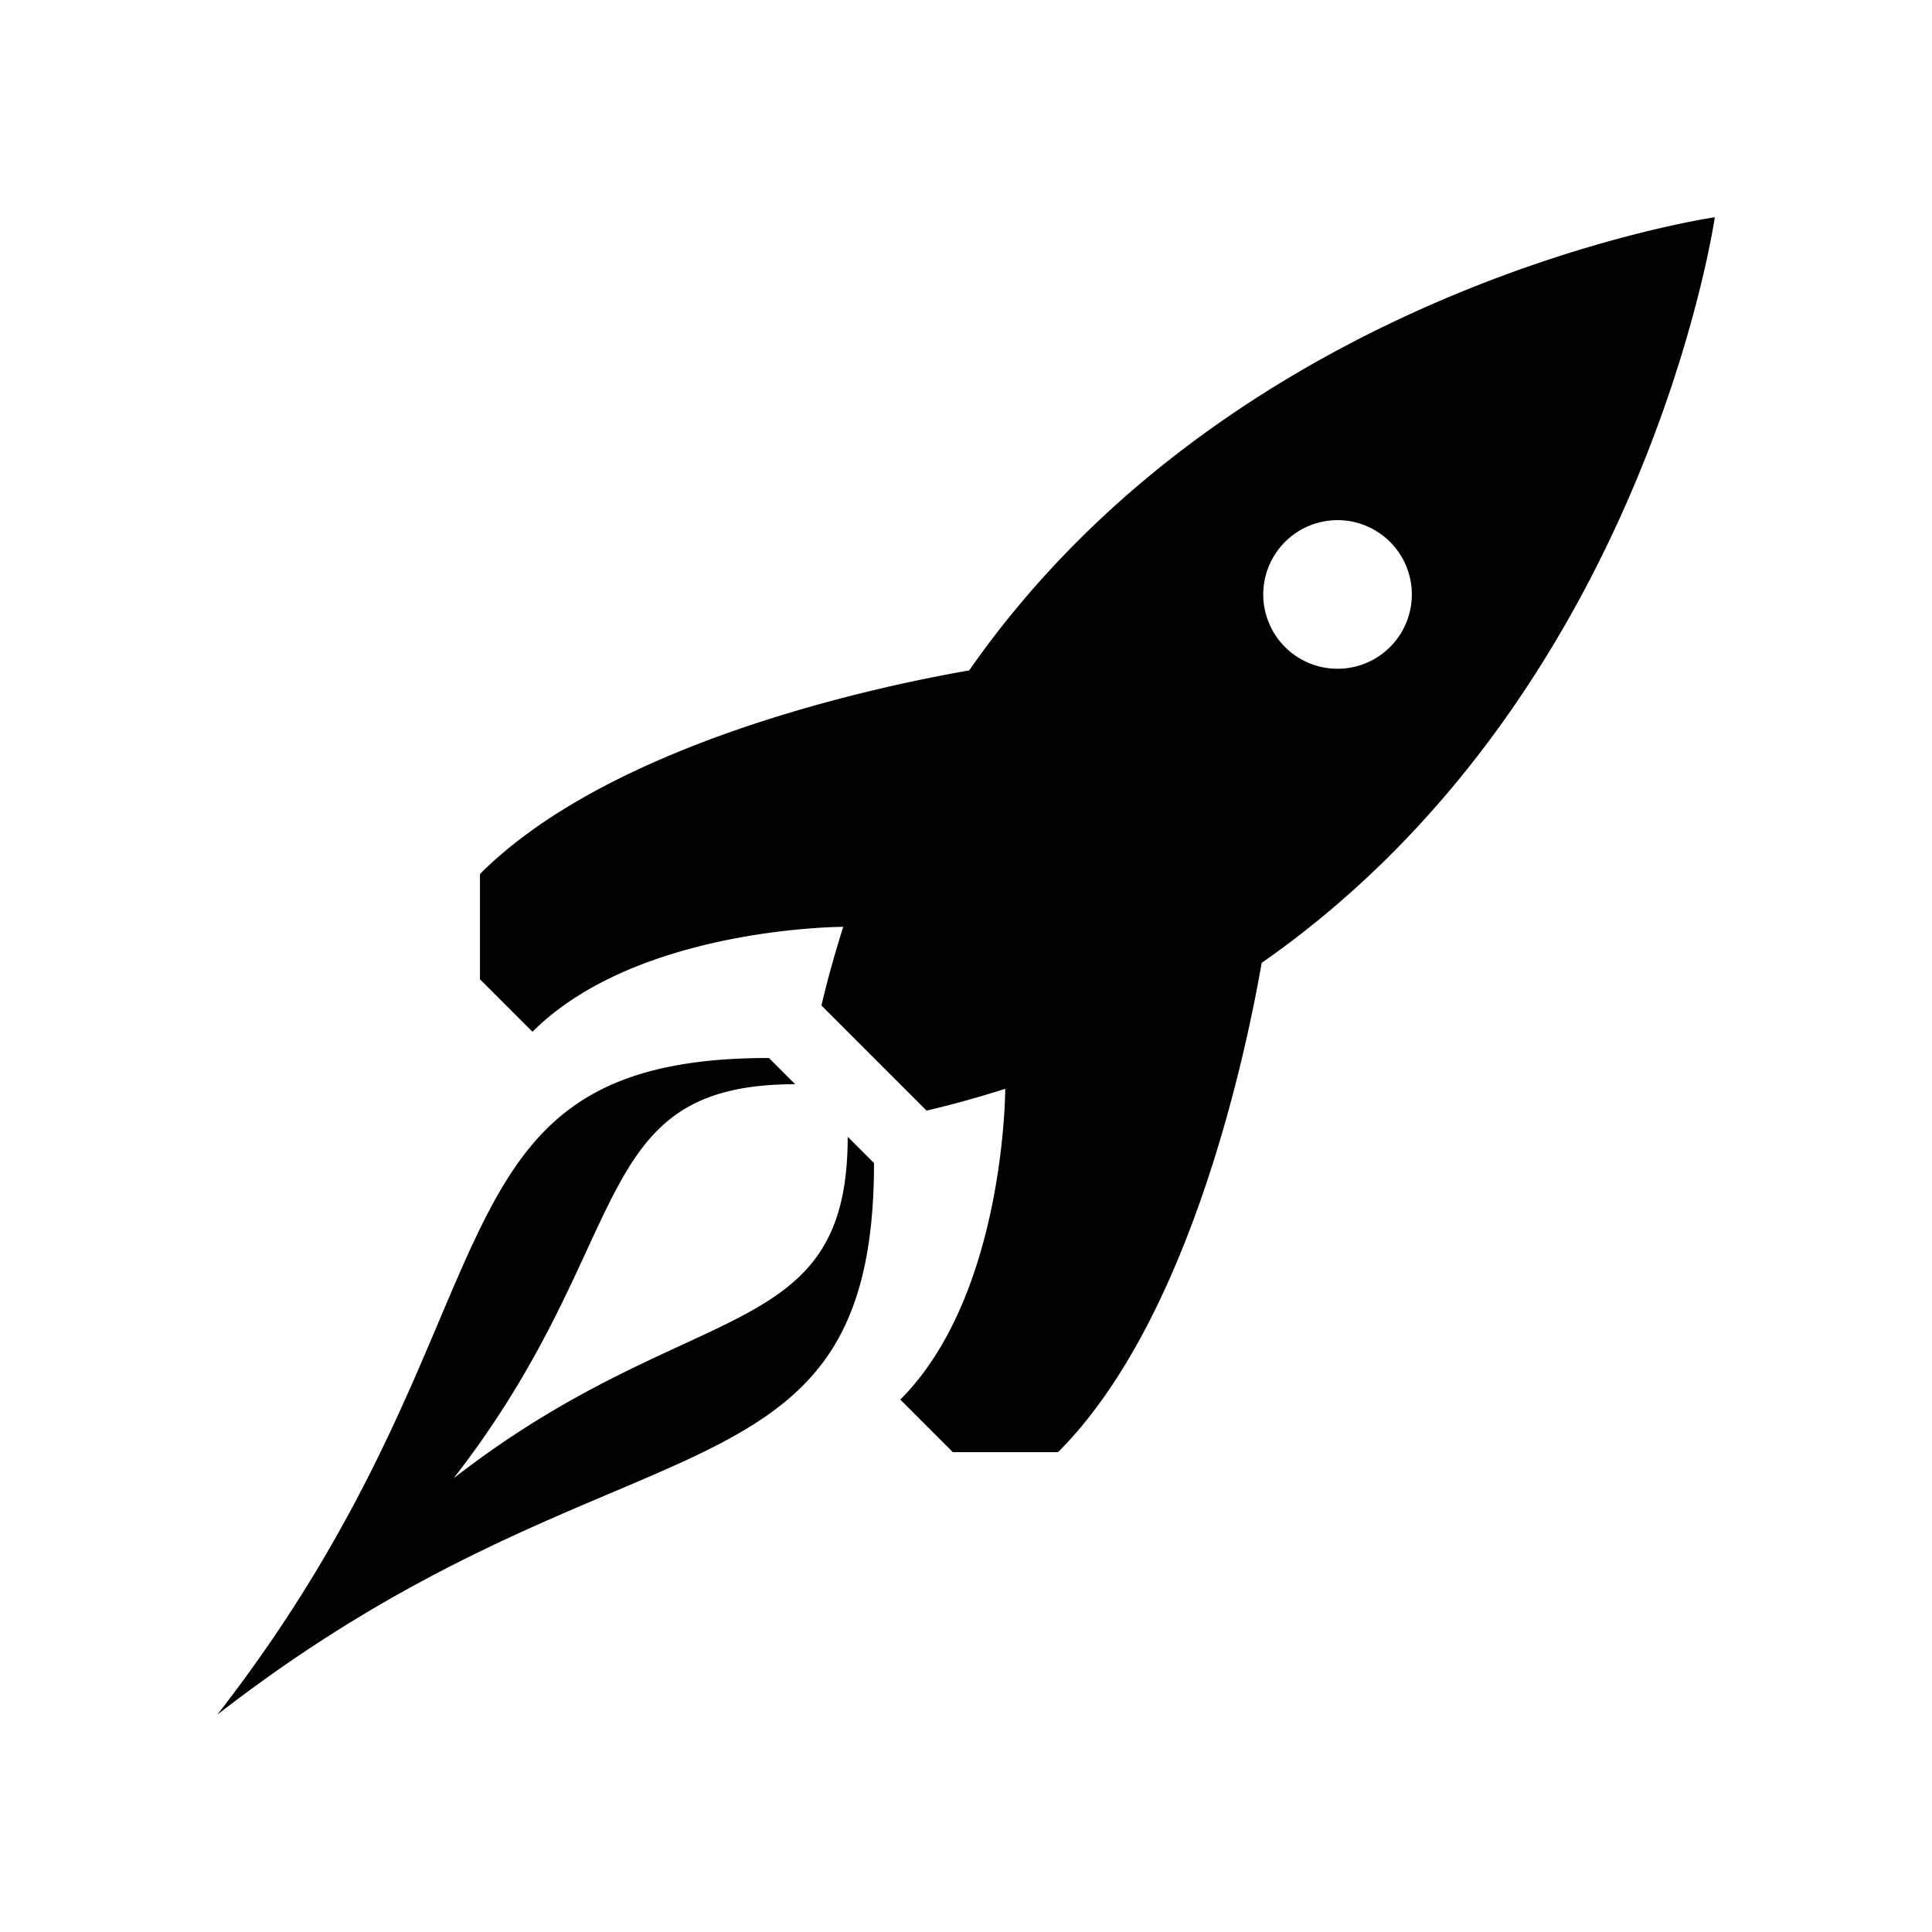 <svg width="26" height="26" viewBox="0 0 26 26" xmlns="http://www.w3.org/2000/svg">
<path d="m 23.076,2.924 c 0,0 -6.427,0.927 -10.033,6.098 -1.119,0.195 -4.783,0.939 -6.584,2.74 v 1.416 l 0.707,0.707 c 1.368,-1.368 4.007,-1.411 4.182,-1.412 -0.108,0.342 -0.208,0.692 -0.293,1.059 l 1.414,1.414 c 0.366,-0.085 0.717,-0.185 1.059,-0.293 -10e-4,0.175 -0.044,2.814 -1.412,4.182 l 0.707,0.707 h 1.416 c 1.801,-1.801 2.545,-5.465 2.74,-6.584 5.171,-3.606 6.098,-10.033 6.098,-10.033 z m -5.062,4.076 a 1,1 0 0 1 0.693,0.293 1,1 0 0 1 0,1.414 1,1 0 0 1 -1.414,0 1,1 0 0 1 0,-1.414 1,1 0 0 1 0.721,-0.293 z m -7.666,7.238 c -4.794,0 -3.229,3.445 -7.424,8.838 5.393,-4.194 8.838,-2.63 8.838,-7.424 l -0.354,-0.354 c 0,2.828 -2.121,2.121 -5.303,4.596 2.475,-3.182 1.767,-5.303 4.596,-5.303 z" transform="" style="fill: #000000; fill-opacity: 1; stroke: none; stroke-width: 1px; stroke-linecap: round; stroke-linejoin: round; stroke-opacity: 1;" />
</svg>